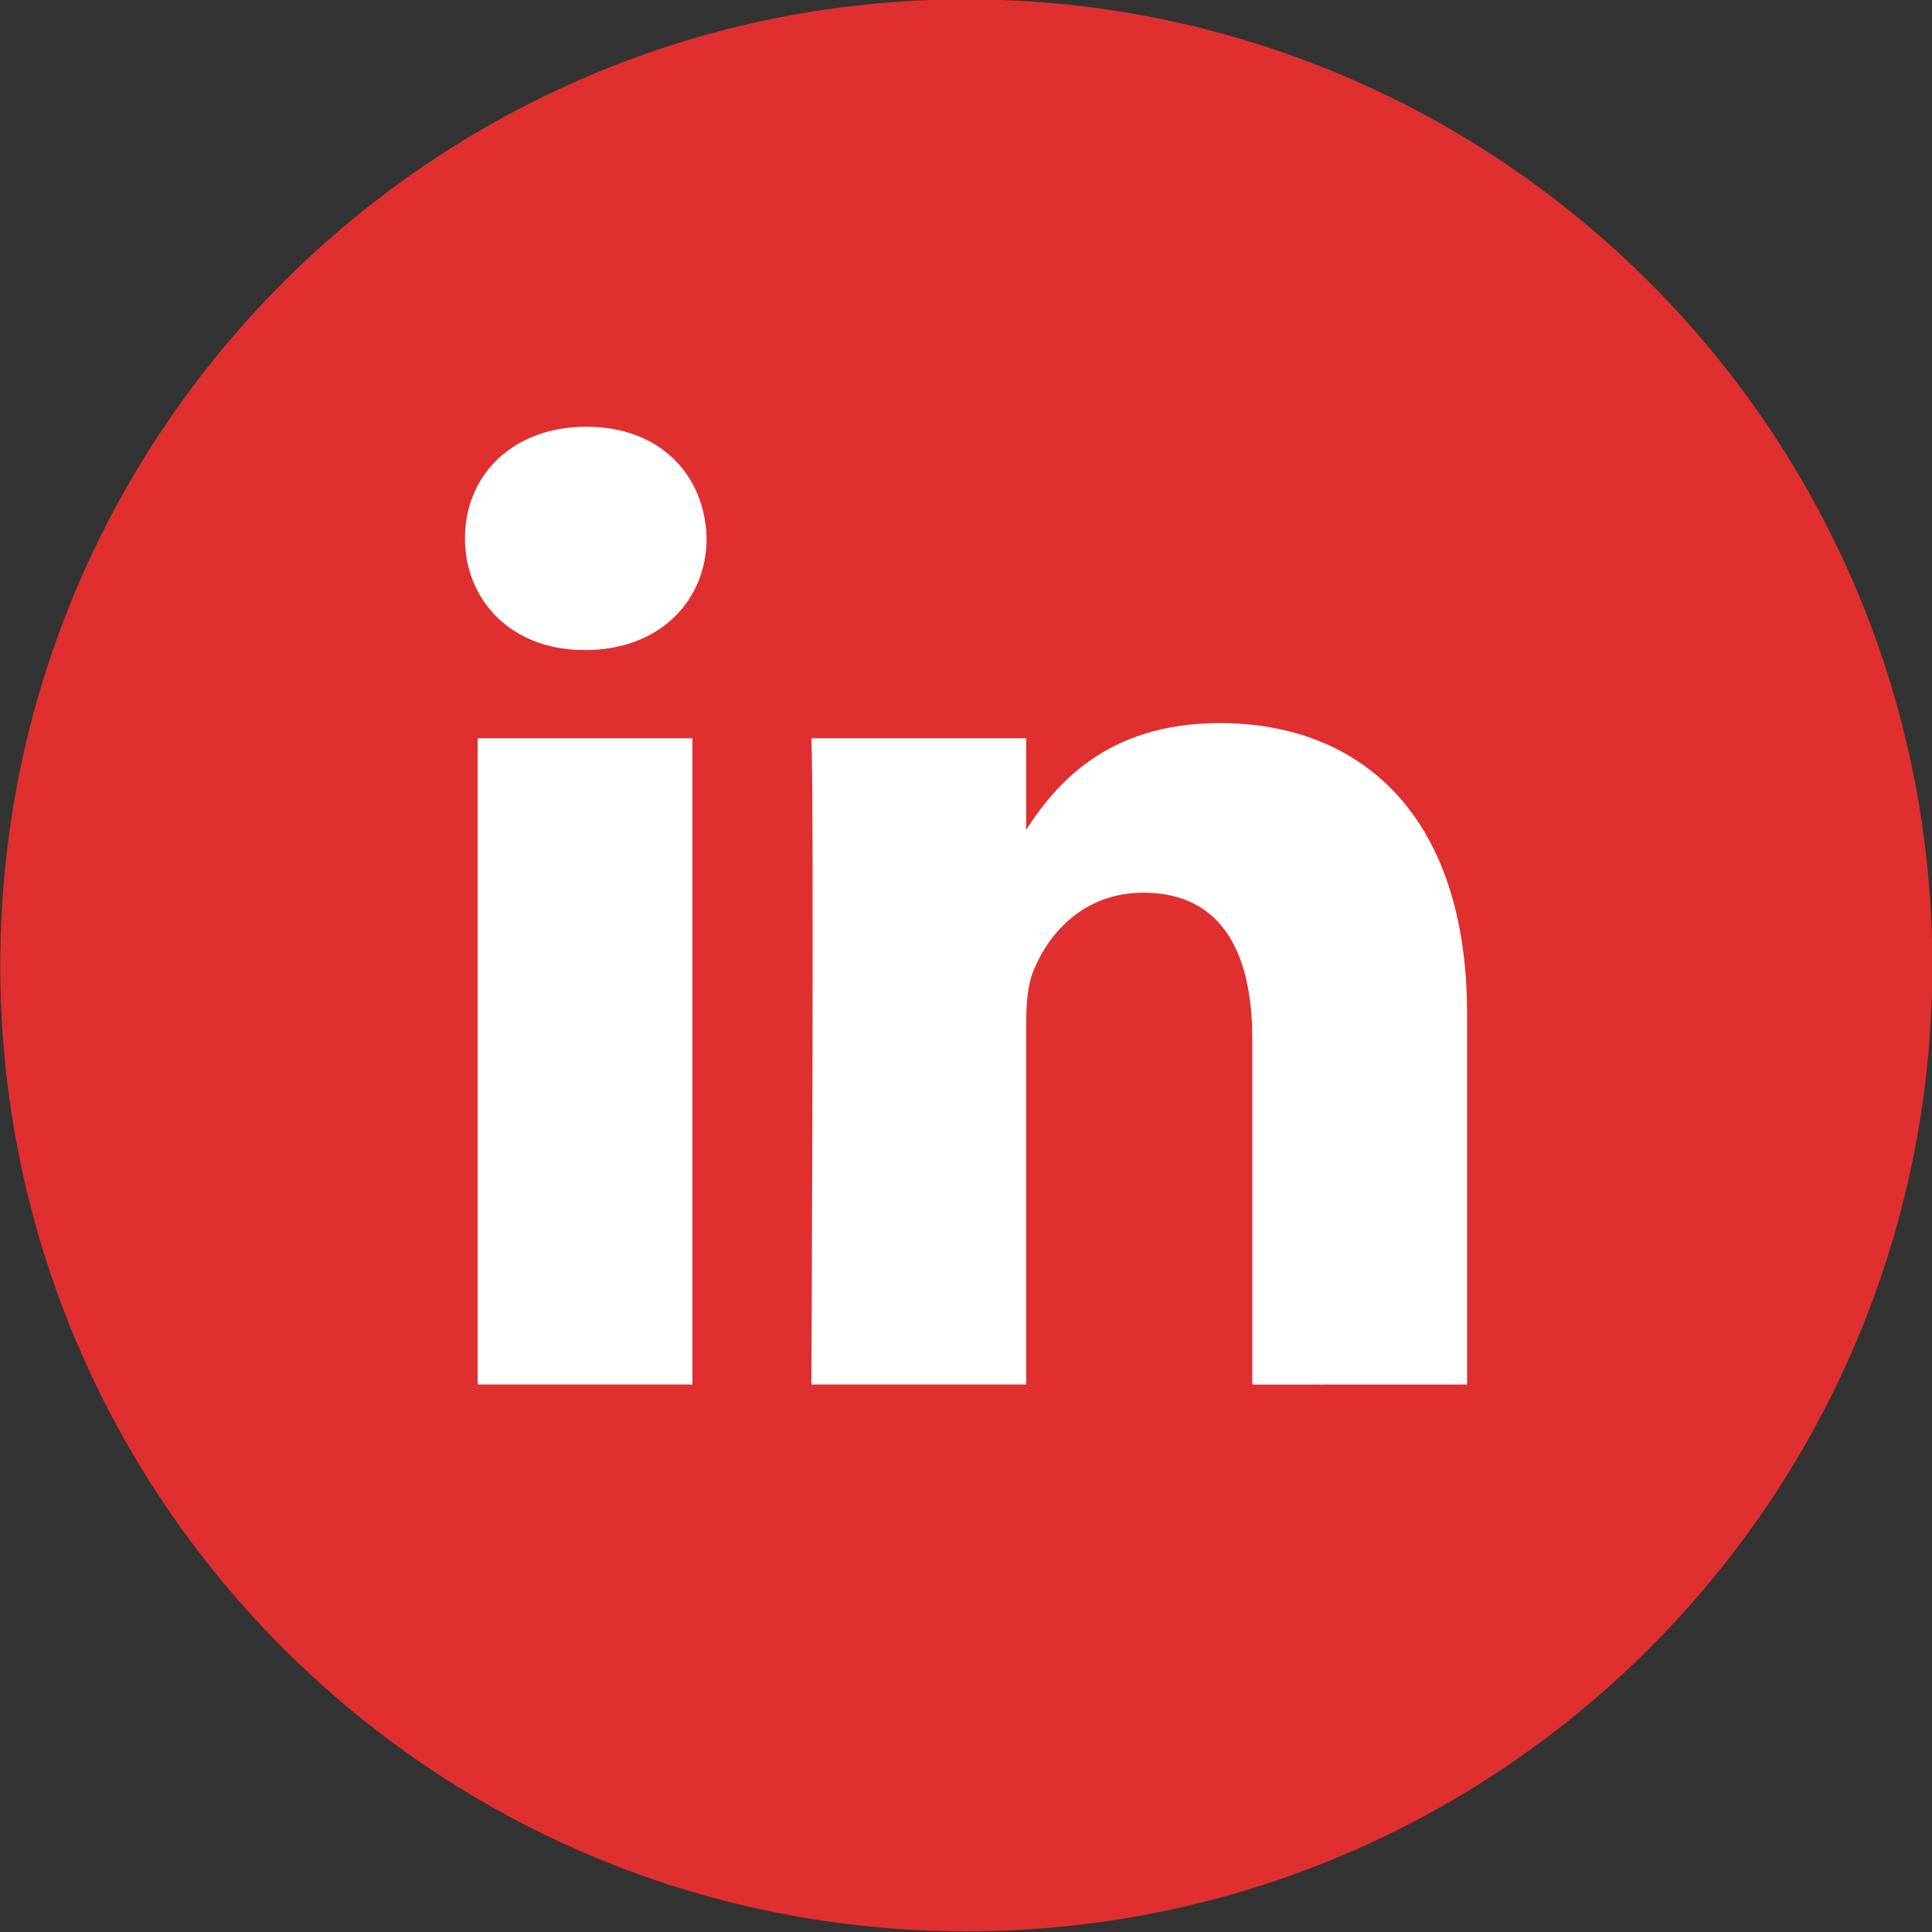 <svg width="48" height="48" viewBox="0 0 48 48" fill="none" xmlns="http://www.w3.org/2000/svg">
<rect x="0" y="0" width="48" height="48" fill="#333333" stroke="none"/>
<g clip-path="url(#clip0_3_22)">
<path d="M24.008 -0.016C10.752 -0.016 0.007 10.728 0.007 23.983C0.007 37.237 10.752 47.983 24.008 47.983C37.263 47.983 48.008 37.237 48.008 23.983C48.008 10.729 37.263 -0.016 24.008 -0.016V-0.016Z" fill="#E02F2F"/>
<path d="M36.449 34.398V25.192C36.449 20.261 33.816 17.965 30.305 17.965C27.471 17.965 26.202 19.524 25.495 20.617V18.342H20.159C20.229 19.849 20.159 34.398 20.159 34.398H25.495V25.431C25.495 24.953 25.53 24.473 25.671 24.131C26.056 23.172 26.934 22.179 28.409 22.179C30.34 22.179 31.113 23.651 31.113 25.809V34.4L36.449 34.398ZM14.535 16.151C16.395 16.151 17.555 14.916 17.555 13.376C17.52 11.8 16.395 10.602 14.569 10.602C12.744 10.602 11.552 11.799 11.552 13.374C11.552 14.916 12.71 16.149 14.502 16.149H14.535V16.151ZM17.203 34.398V18.342H11.868V34.398H17.203V34.398Z" fill="white"/>
</g>
<defs>
<clipPath id="clip0_3_22">
<rect width="48" height="48" fill="white"/>
</clipPath>
</defs>
</svg>
